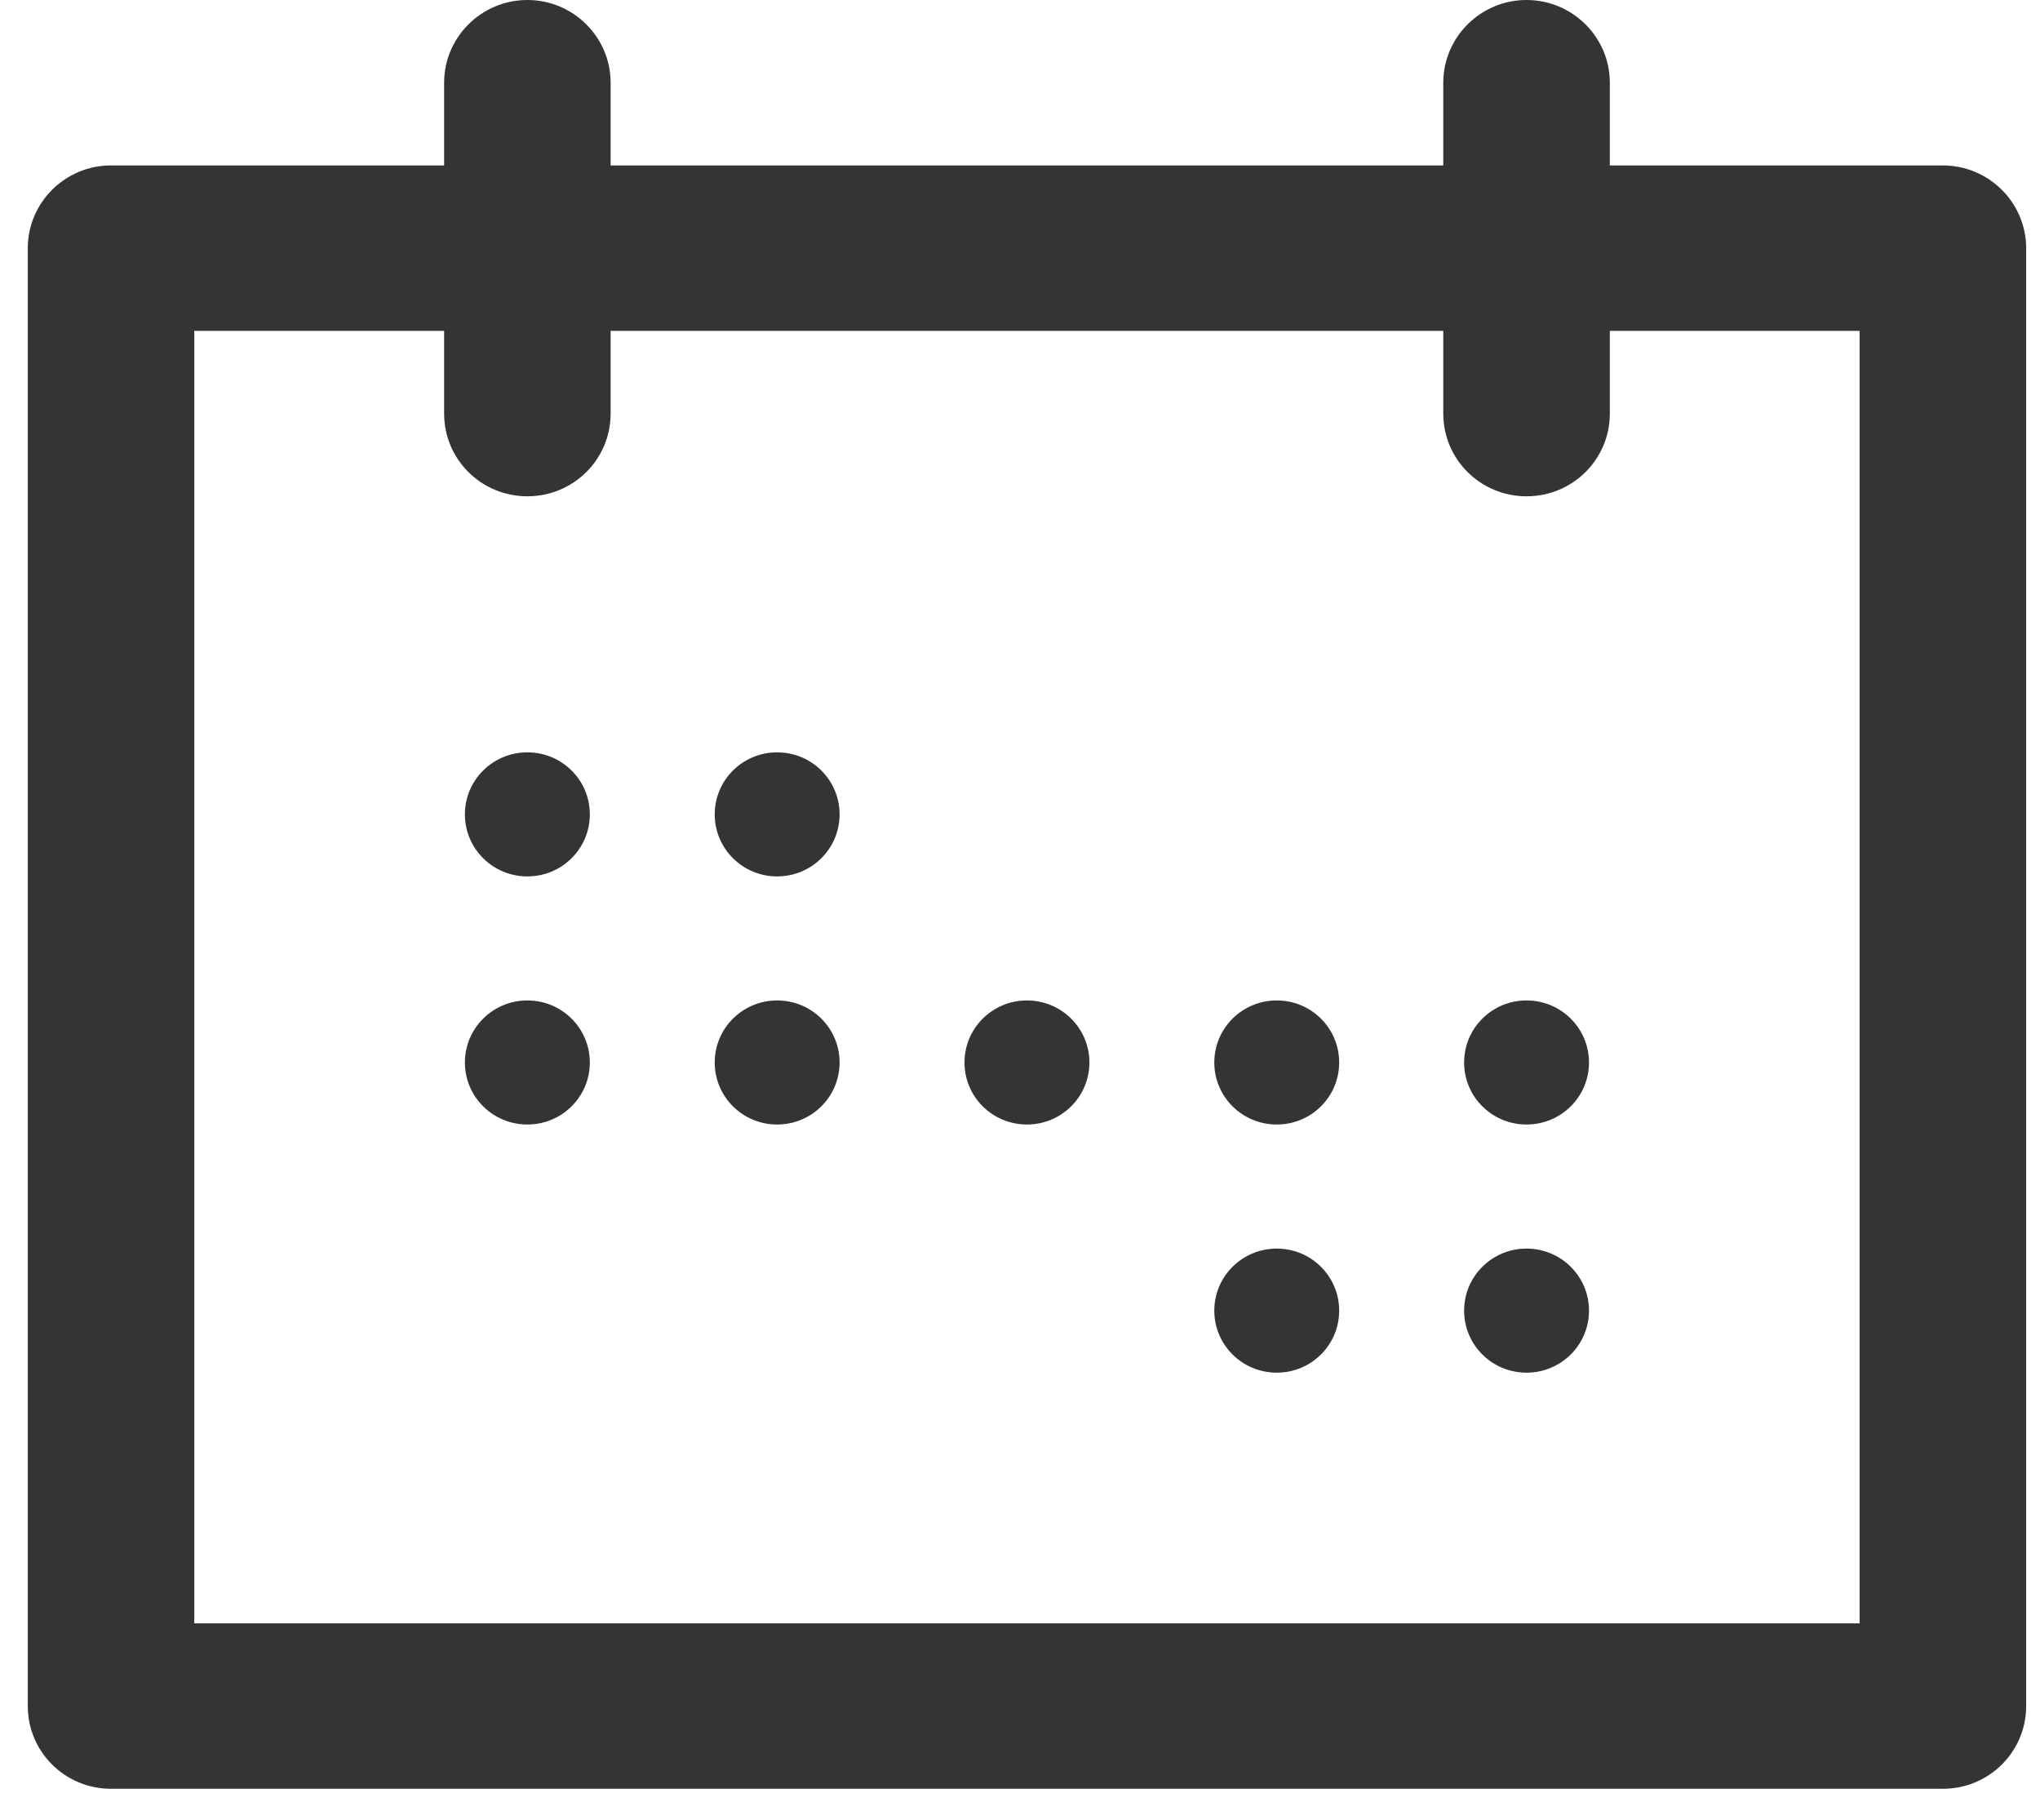 <?xml version="1.0" encoding="UTF-8"?>
<svg width="37px" height="33px" viewBox="0 0 37 33" version="1.1" xmlns="http://www.w3.org/2000/svg" xmlns:xlink="http://www.w3.org/1999/xlink">
    <!-- Generator: Sketch 48.2 (47327) - http://www.bohemiancoding.com/sketch -->
    <title>Date</title>
    <desc>Created with Sketch.</desc>
    <defs></defs>
    <g id="index" stroke="none" stroke-width="1" fill="none" fill-rule="evenodd" transform="translate(-90, -137)">
        <g id="Configuration" transform="translate(33, 117)" fill="#343532">
            <g id="Time/frequency" transform="translate(50, 20)">
                <g id="Time">
                    <g id="Selec-time" transform="translate(7, 0)">
                        <g id="Date">
                            <g id="7-Calendar">
                                <path d="M33.728,29.438 L3.524,29.438 L3.524,6 L8.055,6 L8.055,7.5 C8.055,8.332 8.731,9 9.565,9 C10.399,9 11.075,8.332 11.075,7.5 L11.075,6 L26.177,6 L26.177,7.5 C26.177,8.332 26.854,9 27.687,9 C28.521,9 29.198,8.332 29.198,7.5 L29.198,6 L33.728,6 L33.728,29.438 Z M35.238,3 L29.198,3 L29.198,1.5 C29.198,0.675 28.521,0 27.687,0 C26.854,0 26.177,0.675 26.177,1.5 L26.177,3 L11.075,3 L11.075,1.5 C11.075,0.675 10.399,0 9.565,0 C8.731,0 8.055,0.675 8.055,1.5 L8.055,3 L2.014,3 C1.18,3 0.504,3.675 0.504,4.5 L0.504,30.938 C0.504,31.77 1.18,32.438 2.014,32.438 L35.238,32.438 C36.072,32.438 36.749,31.77 36.749,30.938 L36.749,4.5 C36.749,3.675 36.072,3 35.238,3 Z" id="Fill-83"></path>
                                <path d="M14.095,13.643 C13.47,13.643 12.963,14.145 12.963,14.768 C12.963,15.39 13.47,15.893 14.095,15.893 C14.721,15.893 15.228,15.39 15.228,14.768 C15.228,14.145 14.721,13.643 14.095,13.643" id="Fill-84"></path>
                                <path d="M9.565,13.643 C8.939,13.643 8.432,14.145 8.432,14.768 C8.432,15.39 8.939,15.893 9.565,15.893 C10.191,15.893 10.698,15.39 10.698,14.768 C10.698,14.145 10.191,13.643 9.565,13.643" id="Fill-85"></path>
                                <path d="M18.626,18.142 C18,18.142 17.493,18.645 17.493,19.267 C17.493,19.89 18,20.392 18.626,20.392 C19.252,20.392 19.759,19.89 19.759,19.267 C19.759,18.645 19.252,18.142 18.626,18.142" id="Fill-86"></path>
                                <path d="M14.095,18.142 C13.47,18.142 12.963,18.645 12.963,19.267 C12.963,19.89 13.47,20.392 14.095,20.392 C14.721,20.392 15.228,19.89 15.228,19.267 C15.228,18.645 14.721,18.142 14.095,18.142" id="Fill-87"></path>
                                <path d="M27.687,18.142 C27.061,18.142 26.555,18.645 26.555,19.267 C26.555,19.89 27.061,20.392 27.687,20.392 C28.313,20.392 28.82,19.89 28.82,19.267 C28.82,18.645 28.313,18.142 27.687,18.142" id="Fill-88"></path>
                                <path d="M23.157,18.142 C22.531,18.142 22.024,18.645 22.024,19.267 C22.024,19.89 22.531,20.392 23.157,20.392 C23.783,20.392 24.289,19.89 24.289,19.267 C24.289,18.645 23.783,18.142 23.157,18.142" id="Fill-89"></path>
                                <path d="M27.687,22.642 C27.061,22.642 26.555,23.145 26.555,23.767 C26.555,24.39 27.061,24.892 27.687,24.892 C28.313,24.892 28.82,24.39 28.82,23.767 C28.82,23.145 28.313,22.642 27.687,22.642" id="Fill-90"></path>
                                <path d="M23.157,22.642 C22.531,22.642 22.024,23.145 22.024,23.767 C22.024,24.39 22.531,24.892 23.157,24.892 C23.783,24.892 24.289,24.39 24.289,23.767 C24.289,23.145 23.783,22.642 23.157,22.642" id="Fill-91"></path>
                                <path d="M9.565,18.142 C8.939,18.142 8.432,18.645 8.432,19.267 C8.432,19.89 8.939,20.392 9.565,20.392 C10.191,20.392 10.698,19.89 10.698,19.267 C10.698,18.645 10.191,18.142 9.565,18.142" id="Fill-92"></path>
                            </g>
                        </g>
                    </g>
                </g>
            </g>
        </g>
    </g>
</svg>